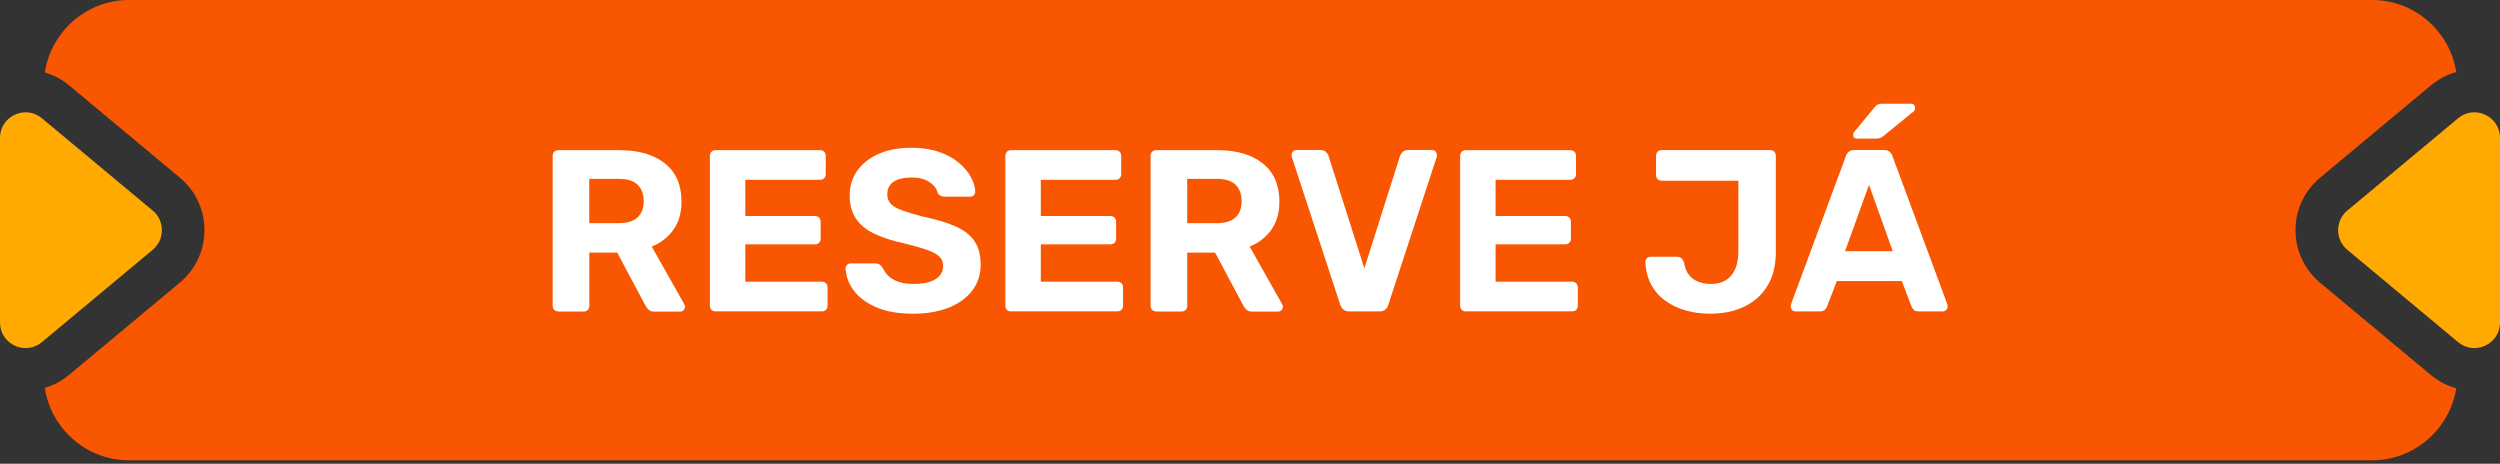 <svg width="372" height="69" viewBox="0 0 372 69" fill="none" xmlns="http://www.w3.org/2000/svg">
<rect x="0" y="0" width="372" height="69" fill="#333333" stroke="none"/>
<path d="M345.215 42.05C342.899 40.112 341.566 37.277 341.566 34.252C341.566 31.228 342.899 28.392 345.215 26.455L361.698 12.722C362.842 11.767 364.136 11.096 365.497 10.718C364.543 4.669 359.288 0 352.984 0H19.196C12.873 0 7.599 4.697 6.673 10.775C7.968 11.162 9.206 11.805 10.293 12.712L26.776 26.445C29.101 28.383 30.424 31.218 30.424 34.243C30.424 37.267 29.092 40.102 26.776 42.04L10.293 55.773C9.196 56.68 7.968 57.333 6.663 57.72C7.59 63.797 12.863 68.495 19.186 68.495H352.974C359.278 68.495 364.533 63.826 365.488 57.777C364.127 57.399 362.832 56.728 361.688 55.782L345.205 42.05H345.215Z" fill="#F85600"/>
<path d="M22.721 31.332L6.238 17.599C3.762 15.529 0 17.296 0 20.519V47.985C0 51.208 3.762 52.975 6.238 50.906L22.721 37.173C24.545 35.651 24.545 32.844 22.721 31.322V31.332Z" fill="#FFA901"/>
<path d="M349.279 31.332L365.762 17.599C368.238 15.529 372 17.296 372 20.519V47.985C372 51.208 368.238 52.975 365.762 50.906L349.279 37.173C347.455 35.651 347.455 32.844 349.279 31.322V31.332Z" fill="#FFA901"/>
<path d="M83.088 46.34C82.833 46.34 82.634 46.265 82.473 46.104C82.313 45.944 82.237 45.736 82.237 45.49V23.194C82.237 22.939 82.313 22.74 82.473 22.579C82.634 22.419 82.842 22.343 83.088 22.343H92.18C95.034 22.343 97.293 23.005 98.938 24.319C100.582 25.632 101.405 27.523 101.405 29.999C101.405 31.672 101.008 33.061 100.204 34.186C99.401 35.311 98.333 36.142 96.981 36.691L101.821 45.263C101.887 45.405 101.925 45.528 101.925 45.641C101.925 45.821 101.858 45.991 101.717 46.142C101.575 46.293 101.405 46.369 101.206 46.369H97.397C96.981 46.369 96.679 46.265 96.471 46.047C96.263 45.83 96.121 45.632 96.027 45.443L91.84 37.589H87.691V45.509C87.691 45.764 87.606 45.962 87.454 46.123C87.294 46.284 87.086 46.359 86.84 46.359H83.097L83.088 46.34ZM87.681 33.203H92.076C93.333 33.203 94.269 32.919 94.874 32.343C95.479 31.776 95.781 30.972 95.781 29.942C95.781 28.912 95.488 28.099 94.893 27.504C94.297 26.908 93.362 26.615 92.076 26.615H87.681V33.203Z" fill="white"/>
<path d="M106.48 46.34C106.225 46.34 106.026 46.265 105.866 46.104C105.705 45.944 105.63 45.736 105.63 45.49V23.194C105.63 22.939 105.705 22.74 105.866 22.579C106.026 22.419 106.234 22.343 106.48 22.343H122.018C122.274 22.343 122.472 22.428 122.633 22.579C122.793 22.731 122.869 22.948 122.869 23.194V25.935C122.869 26.162 122.784 26.36 122.633 26.521C122.481 26.681 122.264 26.757 122.018 26.757H110.903V32.144H121.262C121.517 32.144 121.716 32.23 121.877 32.381C122.037 32.541 122.113 32.749 122.113 32.995V35.538C122.113 35.764 122.028 35.963 121.877 36.123C121.725 36.284 121.508 36.36 121.262 36.36H110.903V41.917H122.292C122.548 41.917 122.746 42.002 122.907 42.154C123.067 42.305 123.143 42.522 123.143 42.768V45.48C123.143 45.736 123.058 45.934 122.907 46.095C122.746 46.255 122.538 46.331 122.292 46.331H106.48V46.34Z" fill="white"/>
<path d="M135.874 46.681C133.681 46.681 131.848 46.359 130.373 45.717C128.899 45.074 127.784 44.242 127.028 43.212C126.271 42.182 125.875 41.086 125.827 39.923C125.827 39.743 125.893 39.573 126.035 39.422C126.177 39.271 126.347 39.195 126.546 39.195H130.213C130.506 39.195 130.742 39.261 130.903 39.384C131.063 39.507 131.215 39.668 131.347 39.847C131.508 40.235 131.763 40.613 132.122 40.981C132.472 41.35 132.963 41.653 133.577 41.889C134.192 42.125 134.957 42.248 135.874 42.248C137.358 42.248 138.473 42.012 139.22 41.53C139.967 41.048 140.335 40.395 140.335 39.573C140.335 38.978 140.137 38.496 139.73 38.137C139.333 37.768 138.7 37.437 137.84 37.144C136.98 36.851 135.846 36.53 134.428 36.18C132.717 35.812 131.252 35.339 130.052 34.753C128.852 34.167 127.944 33.42 127.34 32.494C126.735 31.568 126.432 30.415 126.432 29.044C126.432 27.674 126.81 26.455 127.566 25.396C128.322 24.337 129.381 23.496 130.751 22.891C132.122 22.287 133.757 21.984 135.657 21.984C137.188 21.984 138.539 22.192 139.721 22.598C140.902 23.014 141.885 23.544 142.67 24.215C143.454 24.876 144.059 25.585 144.466 26.341C144.881 27.097 145.099 27.825 145.118 28.534C145.118 28.713 145.052 28.884 144.91 29.035C144.777 29.186 144.598 29.262 144.399 29.262H140.562C140.335 29.262 140.127 29.215 139.948 29.12C139.768 29.025 139.617 28.865 139.504 28.638C139.362 28.043 138.955 27.523 138.284 27.078C137.613 26.634 136.734 26.407 135.657 26.407C134.579 26.407 133.653 26.615 133.001 27.022C132.349 27.438 132.027 28.061 132.027 28.912C132.027 29.46 132.198 29.923 132.528 30.301C132.859 30.679 133.417 31.01 134.211 31.294C134.995 31.577 136.044 31.899 137.349 32.239C139.362 32.655 140.997 33.146 142.254 33.713C143.511 34.29 144.437 35.018 145.033 35.925C145.628 36.832 145.921 37.967 145.921 39.337C145.921 40.868 145.496 42.182 144.636 43.278C143.776 44.375 142.604 45.216 141.101 45.802C139.607 46.388 137.859 46.681 135.874 46.681Z" fill="white"/>
<path d="M150.448 46.34C150.193 46.34 149.995 46.265 149.834 46.104C149.673 45.944 149.598 45.736 149.598 45.49V23.194C149.598 22.939 149.673 22.74 149.834 22.579C149.995 22.419 150.203 22.343 150.448 22.343H165.987C166.242 22.343 166.44 22.428 166.601 22.579C166.762 22.731 166.837 22.948 166.837 23.194V25.935C166.837 26.162 166.752 26.36 166.601 26.521C166.45 26.681 166.232 26.757 165.987 26.757H154.872V32.144H165.23C165.486 32.144 165.684 32.23 165.845 32.381C166.005 32.541 166.081 32.749 166.081 32.995V35.538C166.081 35.764 165.996 35.963 165.845 36.123C165.694 36.284 165.476 36.36 165.23 36.36H154.872V41.917H166.261C166.516 41.917 166.714 42.002 166.875 42.154C167.036 42.305 167.111 42.522 167.111 42.768V45.48C167.111 45.736 167.026 45.934 166.875 46.095C166.714 46.255 166.506 46.331 166.261 46.331H150.448V46.34Z" fill="white"/>
<path d="M172.054 46.34C171.799 46.34 171.601 46.265 171.44 46.104C171.279 45.944 171.204 45.736 171.204 45.49V23.194C171.204 22.939 171.279 22.74 171.44 22.579C171.601 22.419 171.809 22.343 172.054 22.343H181.147C184.001 22.343 186.26 23.005 187.904 24.319C189.549 25.632 190.371 27.523 190.371 29.999C190.371 31.672 189.974 33.061 189.171 34.186C188.368 35.311 187.3 36.142 185.948 36.691L190.787 45.263C190.853 45.405 190.891 45.528 190.891 45.641C190.891 45.821 190.825 45.991 190.683 46.142C190.541 46.293 190.371 46.369 190.173 46.369H186.364C185.948 46.369 185.646 46.265 185.438 46.047C185.23 45.83 185.088 45.632 184.993 45.443L180.806 37.589H176.657V45.509C176.657 45.764 176.572 45.962 176.421 46.123C176.26 46.284 176.052 46.359 175.807 46.359H172.064L172.054 46.34ZM176.657 33.203H181.052C182.309 33.203 183.245 32.919 183.85 32.343C184.455 31.776 184.757 30.972 184.757 29.942C184.757 28.912 184.464 28.099 183.869 27.504C183.273 26.908 182.338 26.615 181.052 26.615H176.657V33.203Z" fill="white"/>
<path d="M200.768 46.34C200.399 46.34 200.106 46.246 199.889 46.047C199.672 45.849 199.52 45.622 199.426 45.348L192.224 23.364C192.205 23.251 192.186 23.147 192.186 23.052C192.186 22.872 192.252 22.702 192.394 22.551C192.536 22.4 192.706 22.324 192.904 22.324H196.505C196.846 22.324 197.12 22.419 197.309 22.617C197.498 22.816 197.621 22.986 197.668 23.147L203.017 39.923L208.339 23.147C208.405 22.986 208.537 22.806 208.717 22.617C208.896 22.419 209.161 22.324 209.501 22.324H213.102C213.31 22.324 213.48 22.4 213.612 22.551C213.754 22.702 213.82 22.863 213.82 23.052C213.82 23.147 213.811 23.251 213.783 23.364L206.581 45.348C206.514 45.622 206.373 45.858 206.155 46.047C205.938 46.246 205.635 46.34 205.248 46.34H200.758H200.768Z" fill="white"/>
<path d="M218.121 46.34C217.866 46.34 217.667 46.265 217.506 46.104C217.346 45.944 217.27 45.736 217.27 45.49V23.194C217.27 22.939 217.346 22.74 217.506 22.579C217.667 22.419 217.875 22.343 218.121 22.343H233.659C233.914 22.343 234.113 22.428 234.273 22.579C234.434 22.731 234.51 22.948 234.51 23.194V25.935C234.51 26.162 234.425 26.36 234.273 26.521C234.122 26.681 233.905 26.757 233.659 26.757H222.544V32.144H232.903C233.158 32.144 233.357 32.23 233.517 32.381C233.678 32.541 233.754 32.749 233.754 32.995V35.538C233.754 35.764 233.668 35.963 233.517 36.123C233.366 36.284 233.149 36.36 232.903 36.36H222.544V41.917H233.933C234.188 41.917 234.387 42.002 234.547 42.154C234.708 42.305 234.784 42.522 234.784 42.768V45.48C234.784 45.736 234.699 45.934 234.547 46.095C234.387 46.255 234.179 46.331 233.933 46.331H218.121V46.34Z" fill="white"/>
<path d="M254.481 46.681C253.195 46.681 251.985 46.52 250.842 46.199C249.698 45.877 248.677 45.395 247.789 44.743C246.9 44.091 246.192 43.288 245.681 42.324C245.171 41.36 244.887 40.244 244.84 38.959C244.84 38.751 244.906 38.581 245.048 38.43C245.19 38.278 245.369 38.203 245.596 38.203H249.509C249.802 38.203 250.038 38.288 250.208 38.439C250.379 38.6 250.511 38.827 250.605 39.129C250.719 39.866 250.955 40.452 251.324 40.915C251.692 41.369 252.156 41.709 252.713 41.927C253.271 42.144 253.904 42.248 254.613 42.248C255.917 42.248 256.919 41.823 257.618 40.981C258.318 40.14 258.668 38.94 258.668 37.38V26.889H247.241C247.014 26.889 246.815 26.804 246.655 26.653C246.494 26.492 246.418 26.303 246.418 26.067V23.184C246.418 22.929 246.494 22.731 246.655 22.57C246.815 22.409 247.004 22.334 247.241 22.334H263.393C263.648 22.334 263.847 22.419 264.008 22.57C264.168 22.731 264.244 22.939 264.244 23.184V37.522C264.244 39.488 263.828 41.152 263.006 42.513C262.183 43.874 261.04 44.904 259.575 45.613C258.11 46.322 256.409 46.681 254.462 46.681H254.481Z" fill="white"/>
<path d="M267.174 46.34C266.966 46.34 266.796 46.265 266.663 46.114C266.531 45.962 266.456 45.802 266.456 45.613C266.456 45.499 266.465 45.395 266.493 45.301L274.659 23.251C274.726 22.995 274.867 22.778 275.075 22.598C275.283 22.419 275.567 22.324 275.935 22.324H280.33C280.699 22.324 280.982 22.419 281.19 22.598C281.398 22.778 281.531 22.995 281.606 23.251L289.772 45.301C289.791 45.395 289.81 45.499 289.81 45.613C289.81 45.792 289.744 45.962 289.602 46.114C289.46 46.265 289.29 46.34 289.092 46.34H285.529C285.188 46.34 284.933 46.265 284.772 46.104C284.612 45.944 284.508 45.792 284.461 45.66L282.986 41.823H273.317L271.843 45.66C271.796 45.802 271.692 45.944 271.531 46.104C271.37 46.265 271.115 46.34 270.775 46.34H267.174ZM274.546 37.38H281.644L278.109 27.504L274.546 37.38ZM276.294 20.614C275.926 20.614 275.746 20.434 275.746 20.065C275.746 19.886 275.803 19.735 275.916 19.621L278.837 16.086C279.045 15.812 279.234 15.633 279.404 15.557C279.574 15.482 279.81 15.434 280.103 15.434H284.319C284.754 15.434 284.971 15.661 284.971 16.124C284.971 16.285 284.914 16.417 284.801 16.54L280.378 20.141C280.198 20.302 280.009 20.425 279.829 20.5C279.65 20.585 279.404 20.623 279.111 20.623H276.294V20.614Z" fill="white"/>
</svg>
